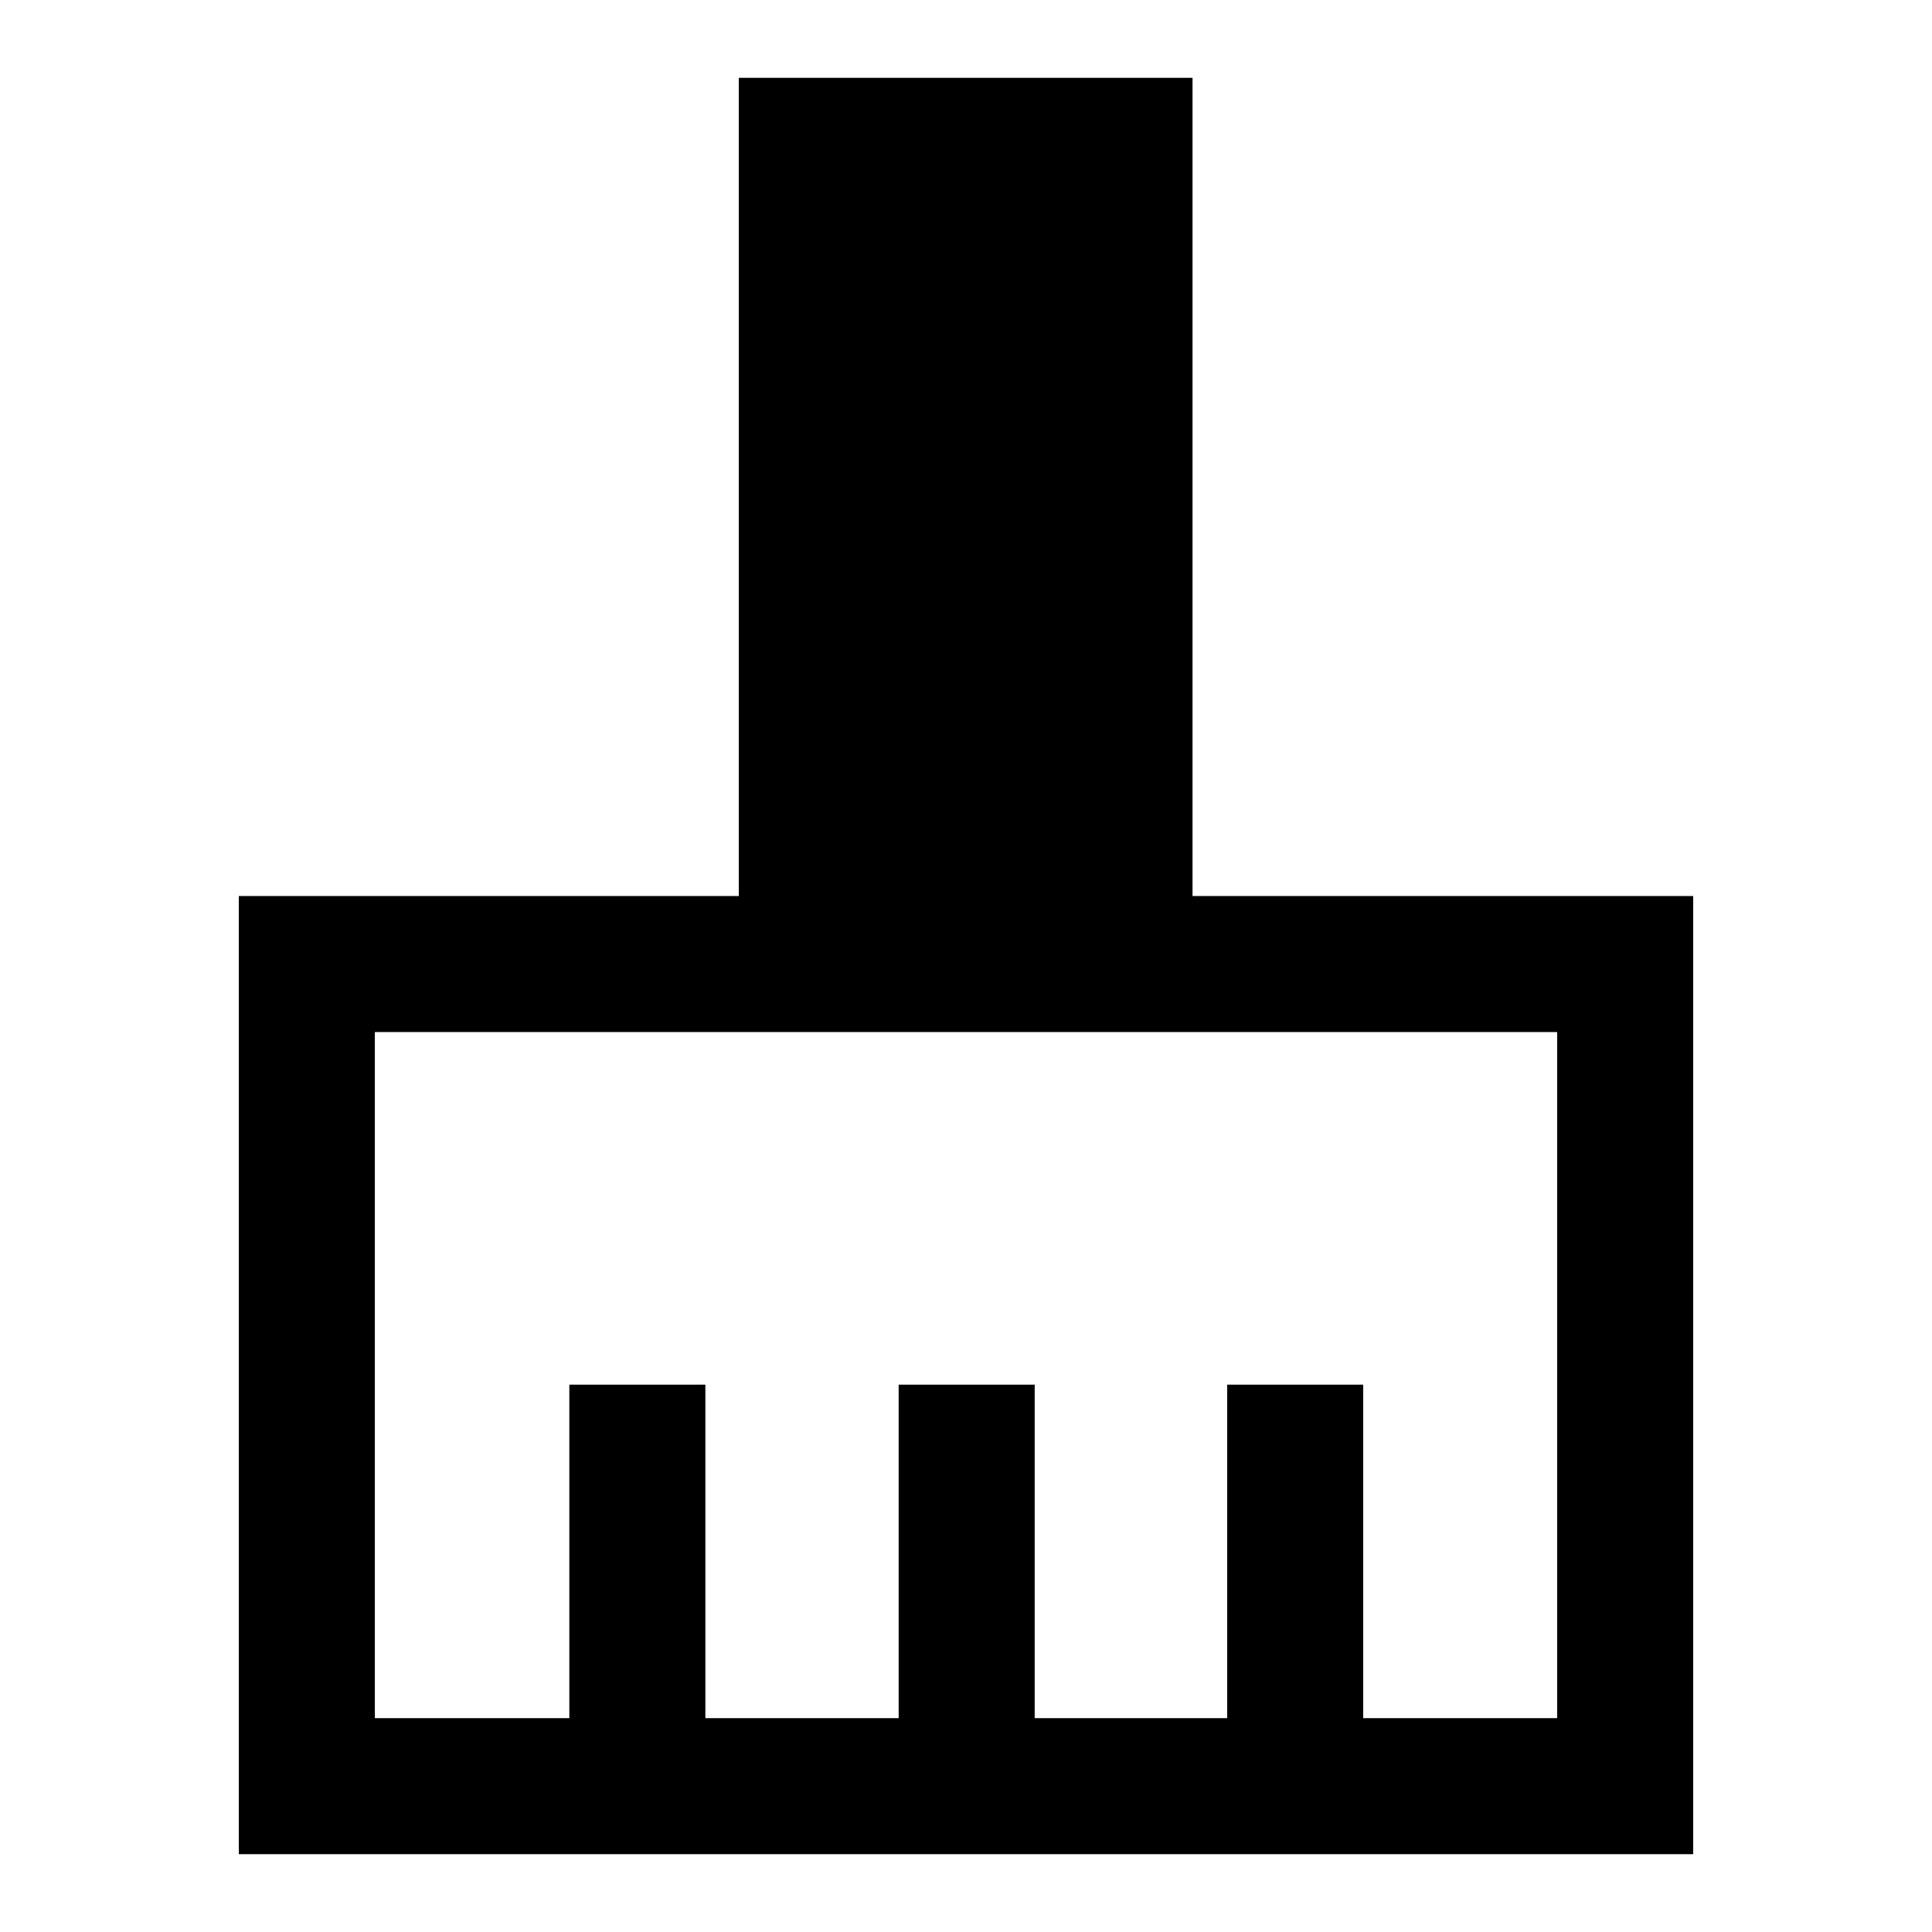 <svg xmlns="http://www.w3.org/2000/svg" height="40" viewBox="0 -960 960 960" width="40"><path d="M118.67-38.67v-476.1H367.1v-406.56h225.46v406.56h248.77v476.1H118.67Zm67.59-67.59h96.64v-165.71h67.59v165.71h96.05v-165.71h67.59v165.71h95.64v-165.71h67.59v165.71h96.38v-340.92H186.26v340.92Z"/></svg>